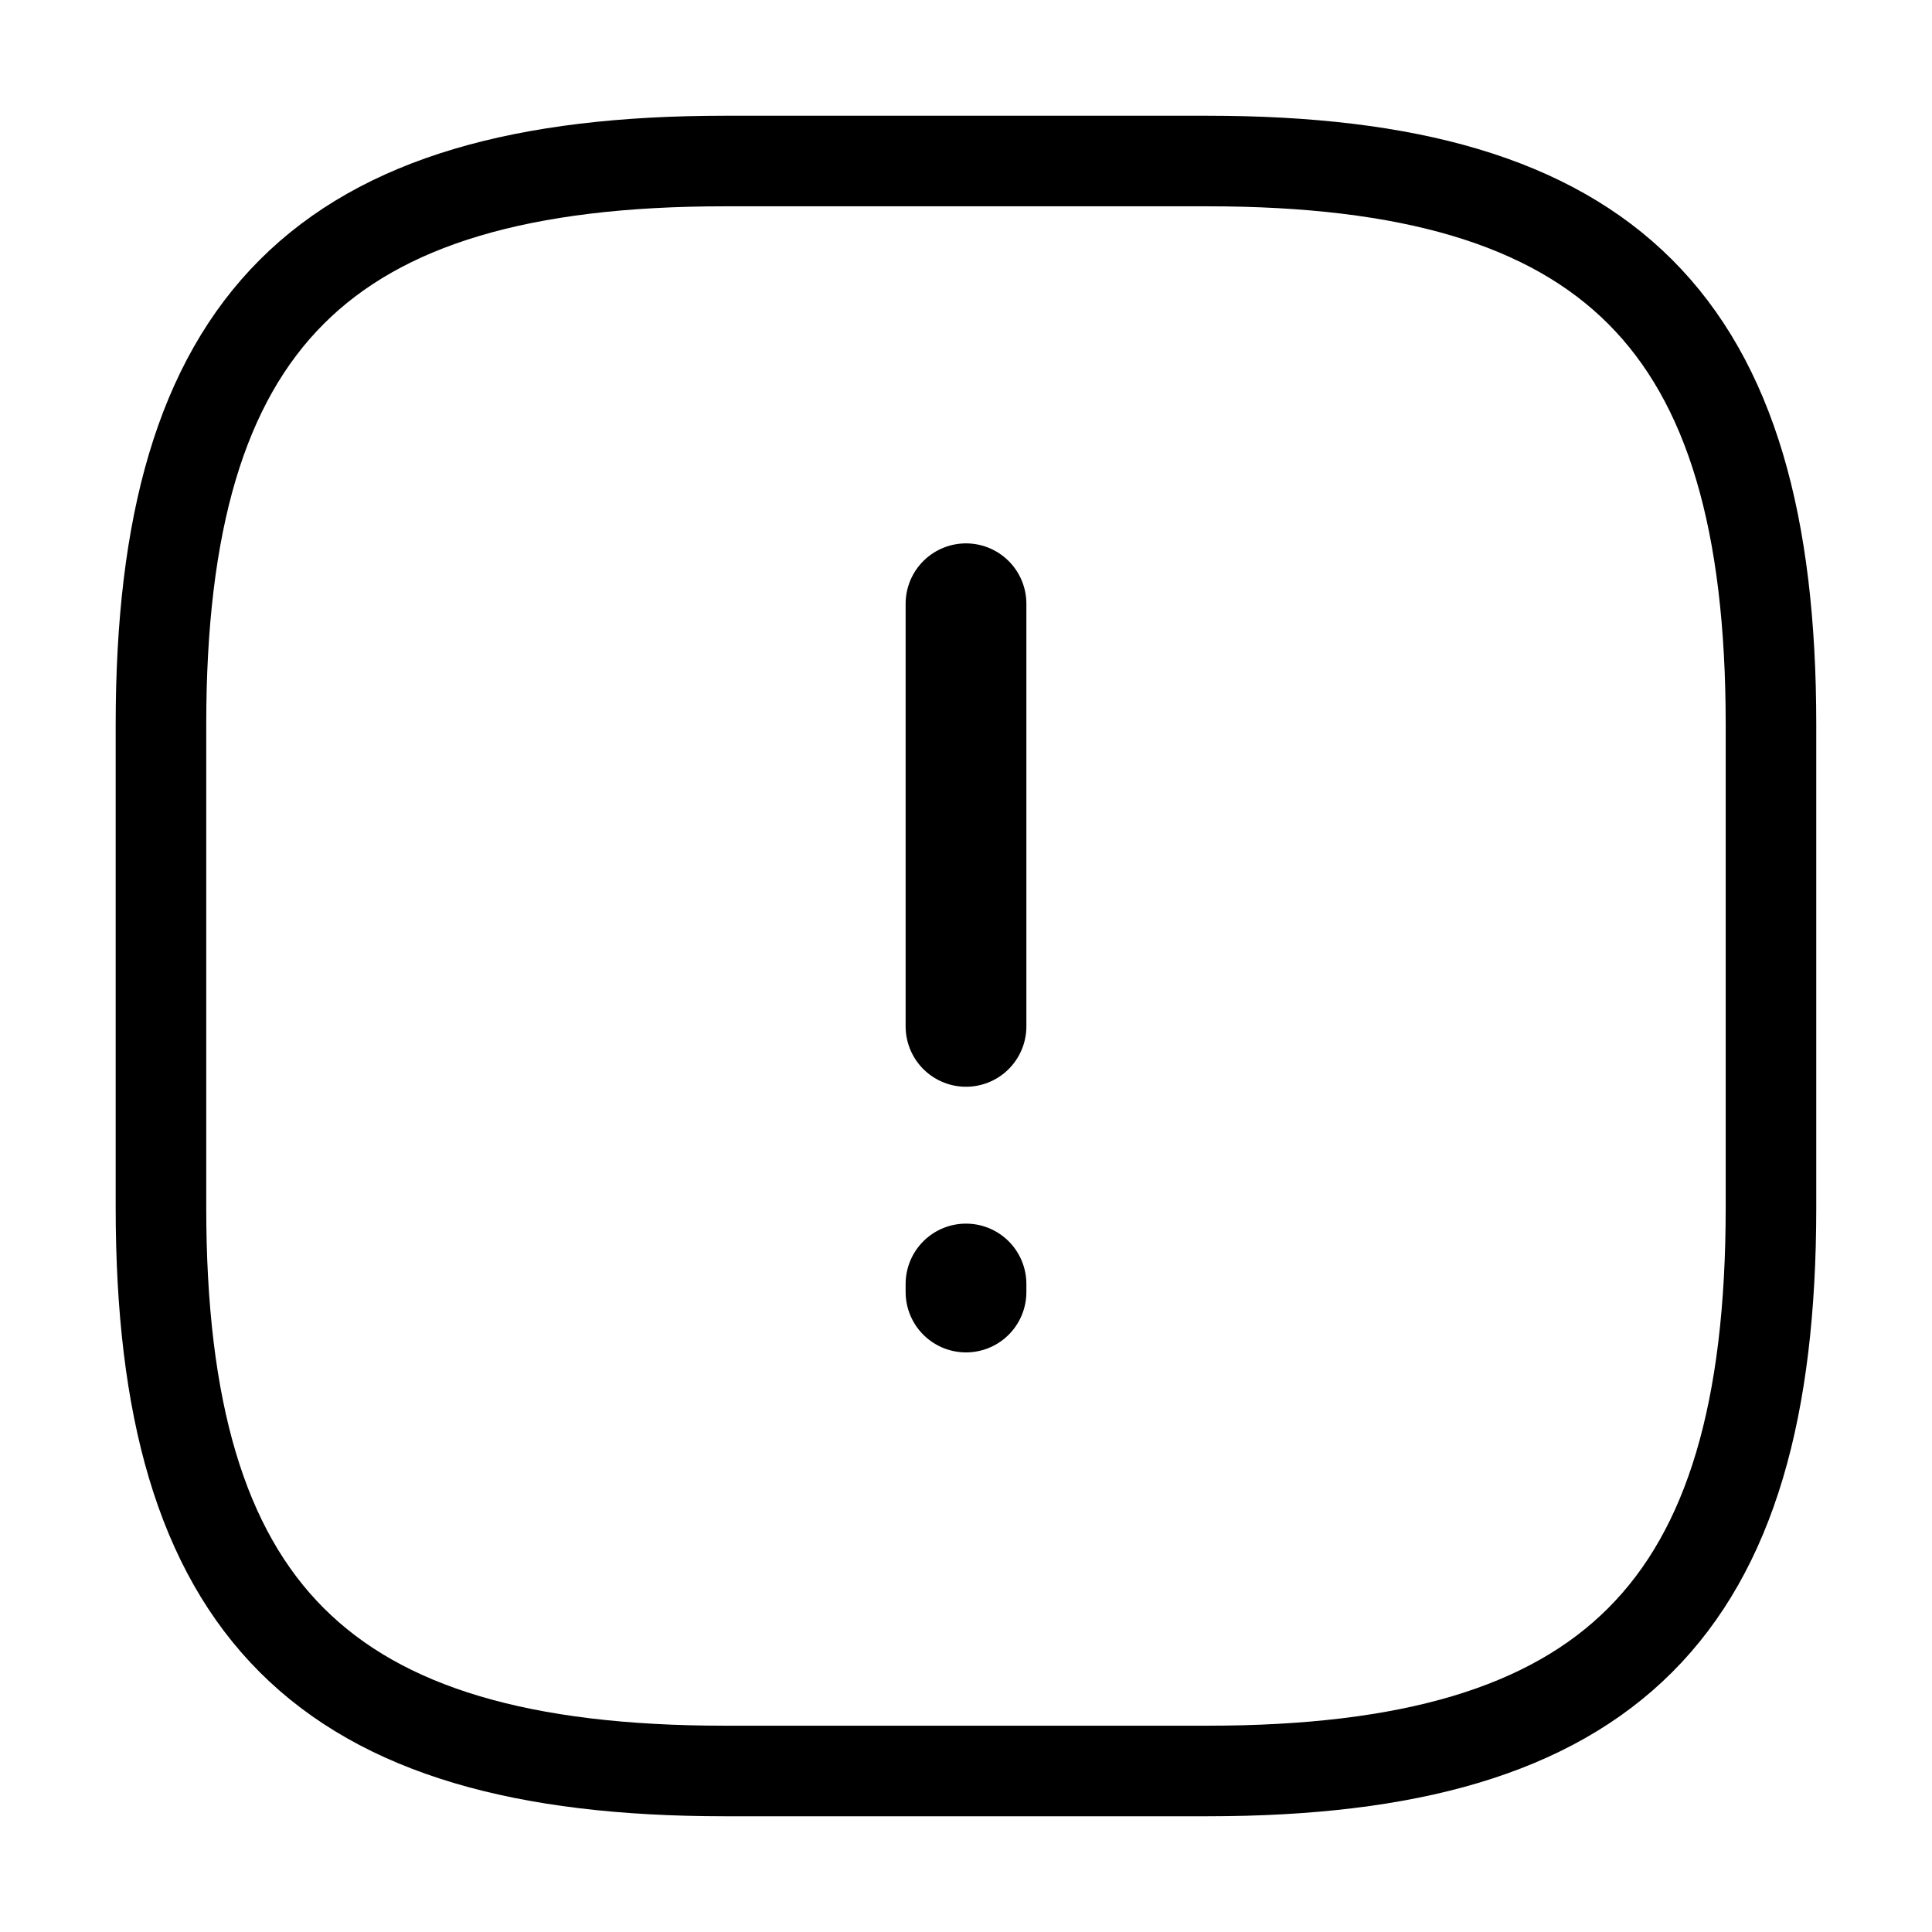 <svg
        width="24"
        height="24"
        viewBox="0 0 32 32"
        fill="none"
        xmlns="http://www.w3.org/2000/svg"
    >
        <path
            d="M12 29.333h8c6.666 0 9.333-2.666 9.333-9.333v-8c0-6.667-2.666-9.333-9.333-9.333h-8c-6.667 0-9.334 2.666-9.334 9.333v8c0 6.667 2.667 9.333 9.334 9.333Z"
            stroke="currentColor"
            stroke-width="1.5"
            stroke-linecap="round"
            stroke-linejoin="round"
        />
        <path
            d="M16 21.267v.133M16 10v7"
            stroke="currentColor"
            stroke-width="2"
            stroke-linecap="round"
            stroke-linejoin="round"
        />
    </svg>